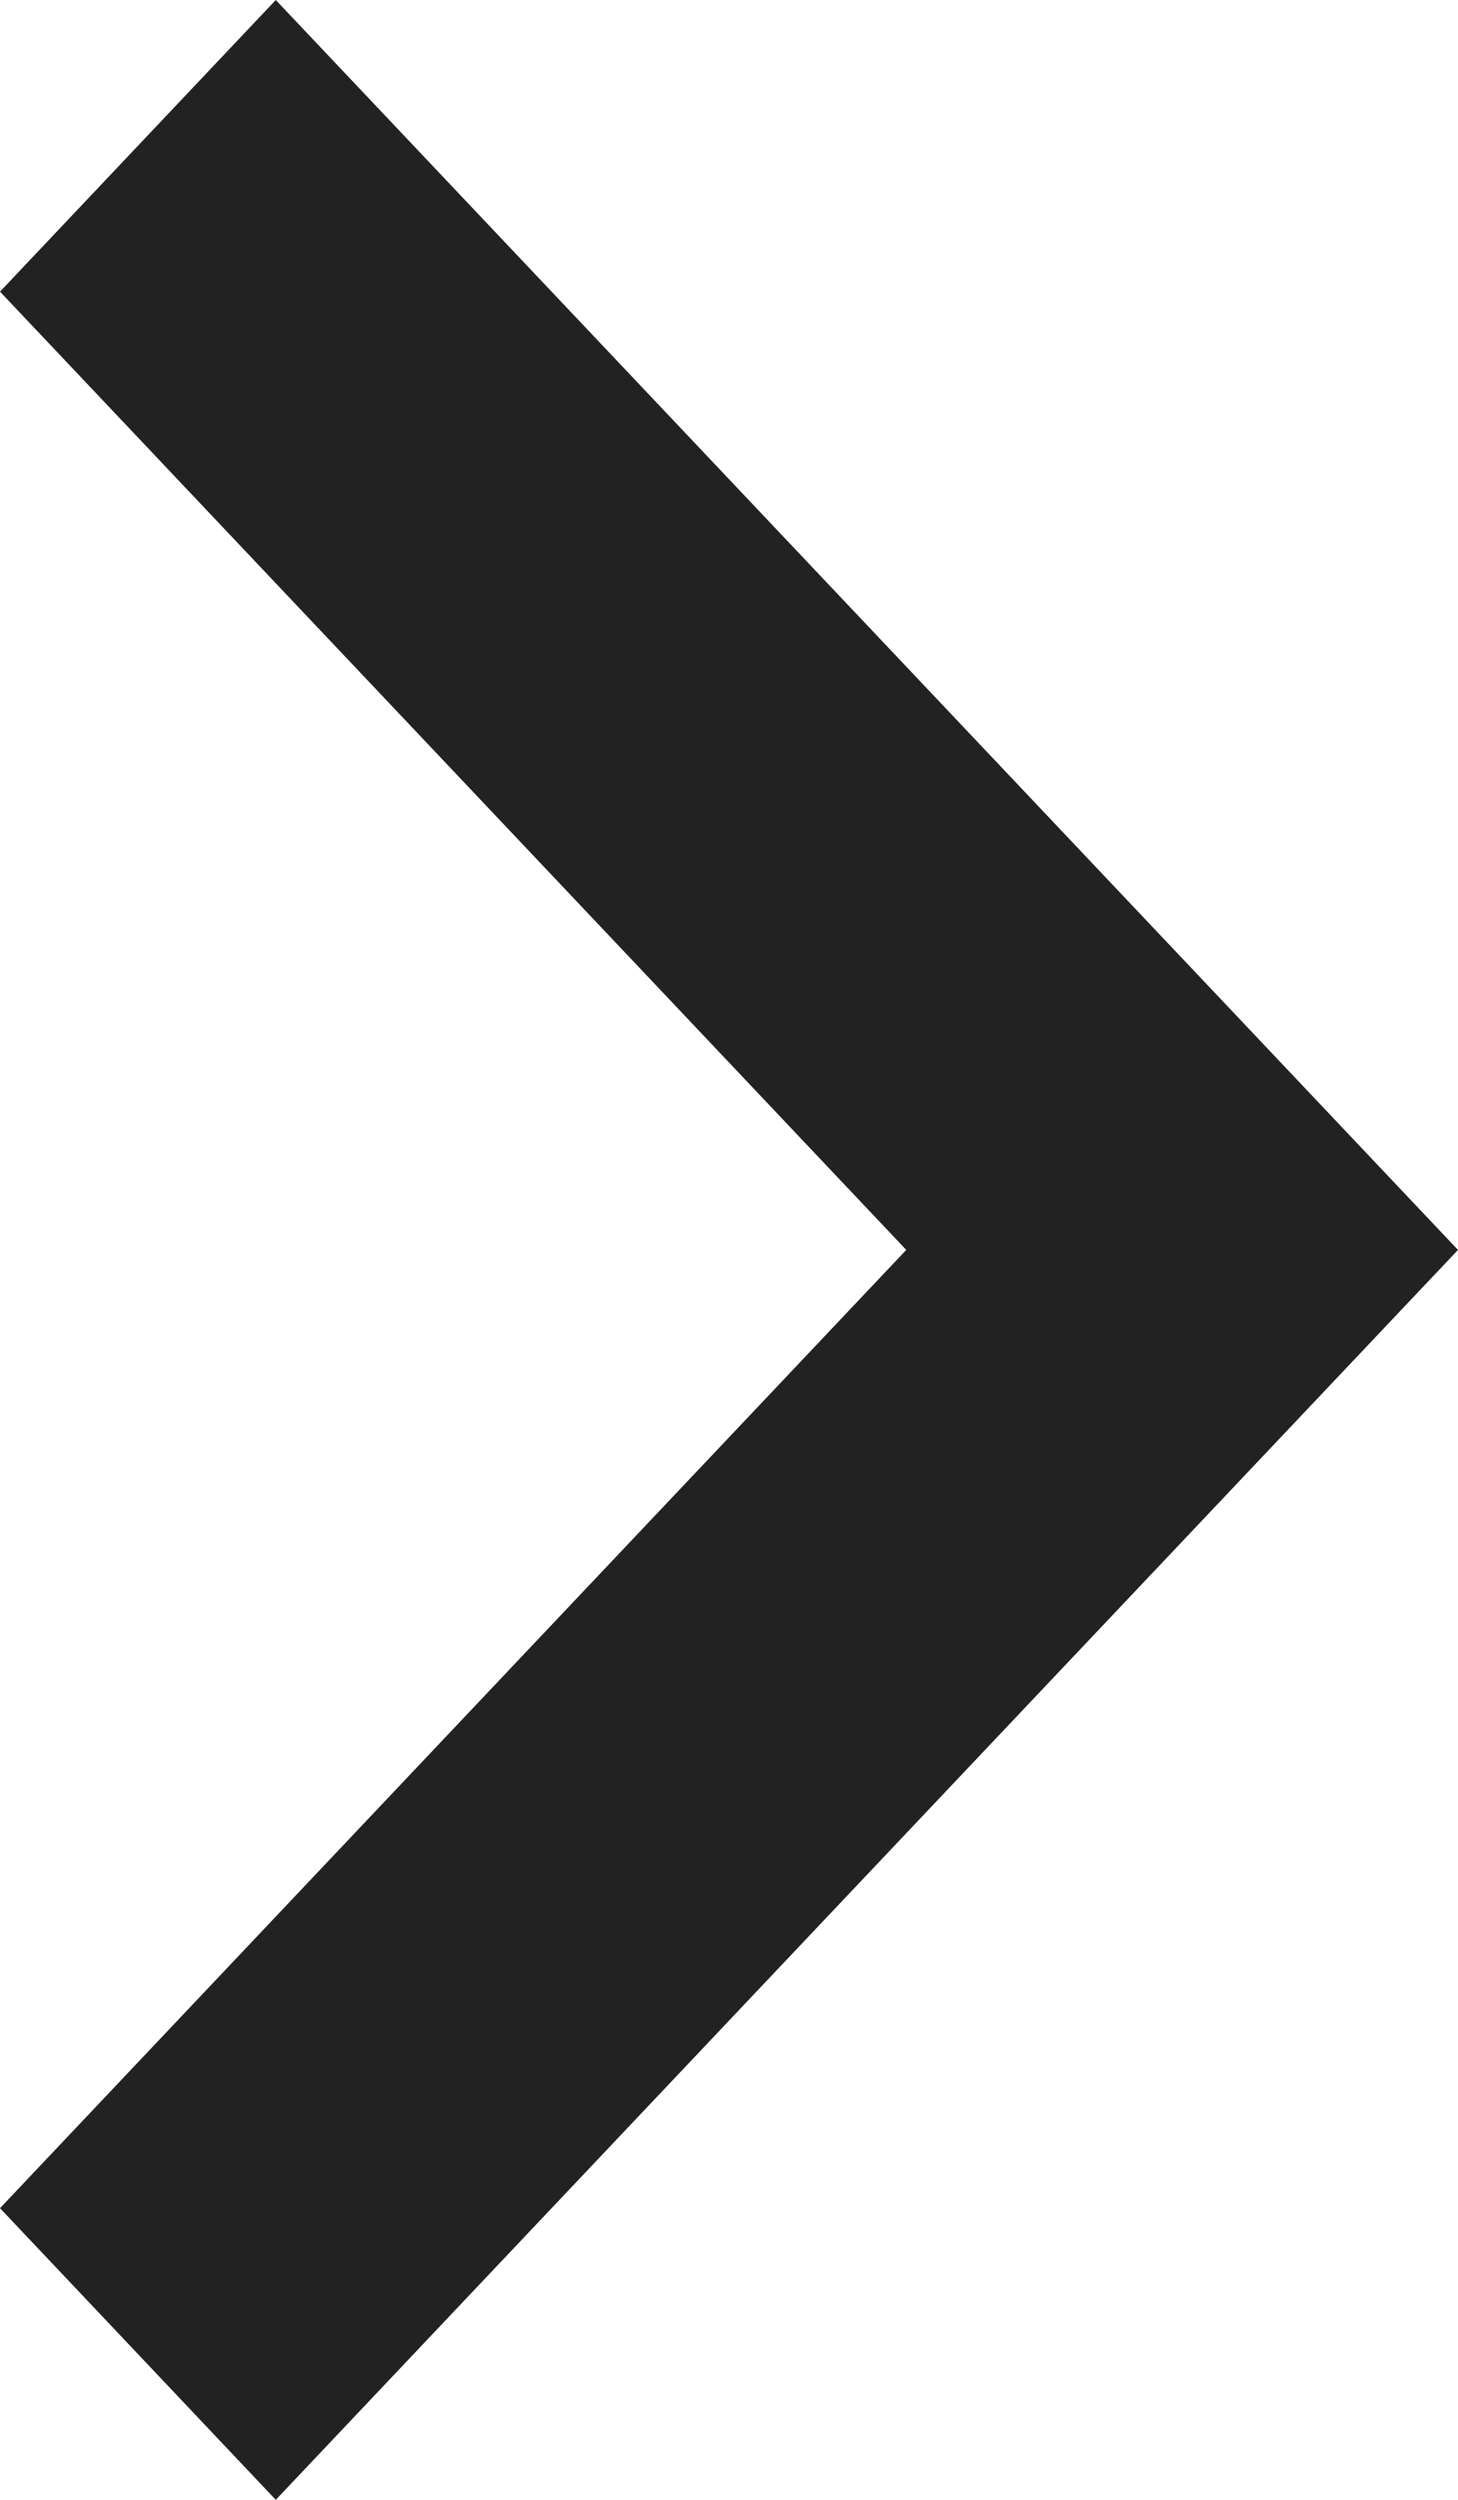 <svg width="7" height="12" viewBox="0 0 7 12" fill="none" xmlns="http://www.w3.org/2000/svg">
<path d="M1.324 1.15776e-07L-1.22392e-07 1.4L4.351 6L-9.26681e-07 10.6L1.324 12L7 6L1.324 1.15776e-07Z" fill="#222222"/>
</svg>
